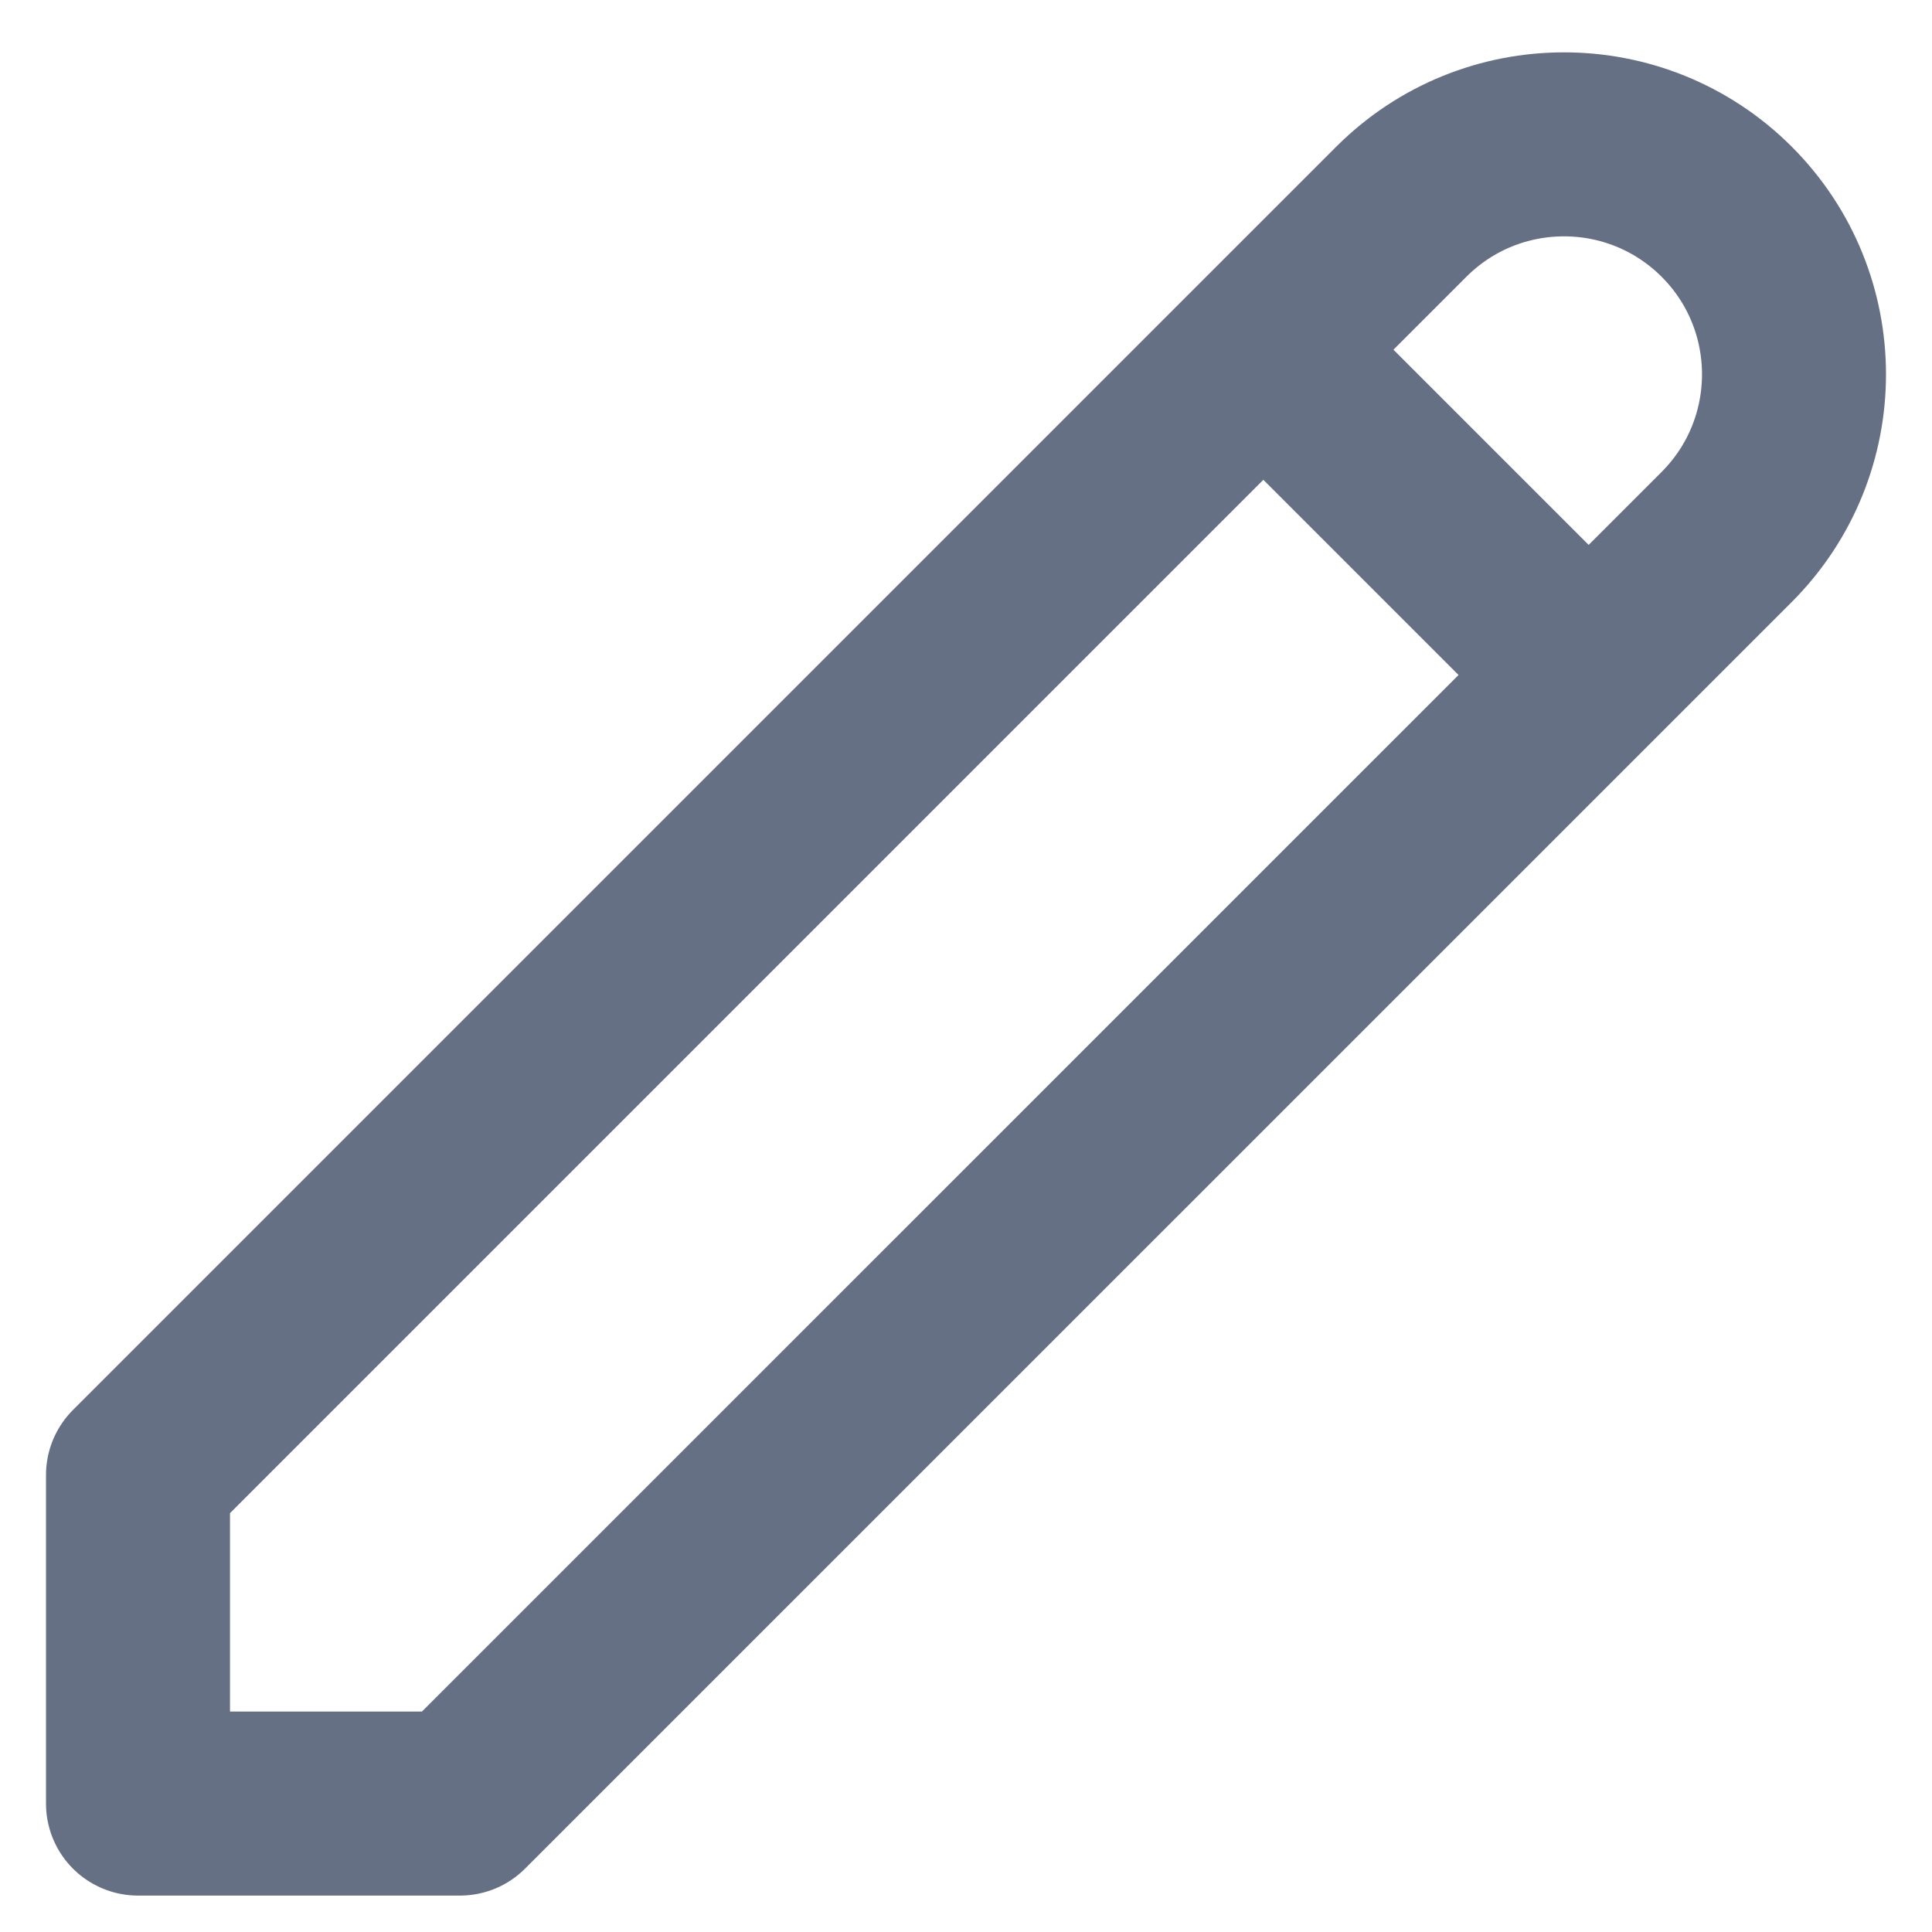 <svg width="18" height="18" viewBox="0 0 20 21" fill="none" xmlns="http://www.w3.org/2000/svg">
<path d="M13.232 3.801L16.768 7.337M14.732 2.301C15.709 1.325 17.291 1.325 18.268 2.301C19.244 3.277 19.244 4.86 18.268 5.837L4.5 19.604H1V16.033L14.732 2.301Z" stroke="#667085" stroke-width="2" stroke-linecap="round" stroke-linejoin="round"/>
</svg>

